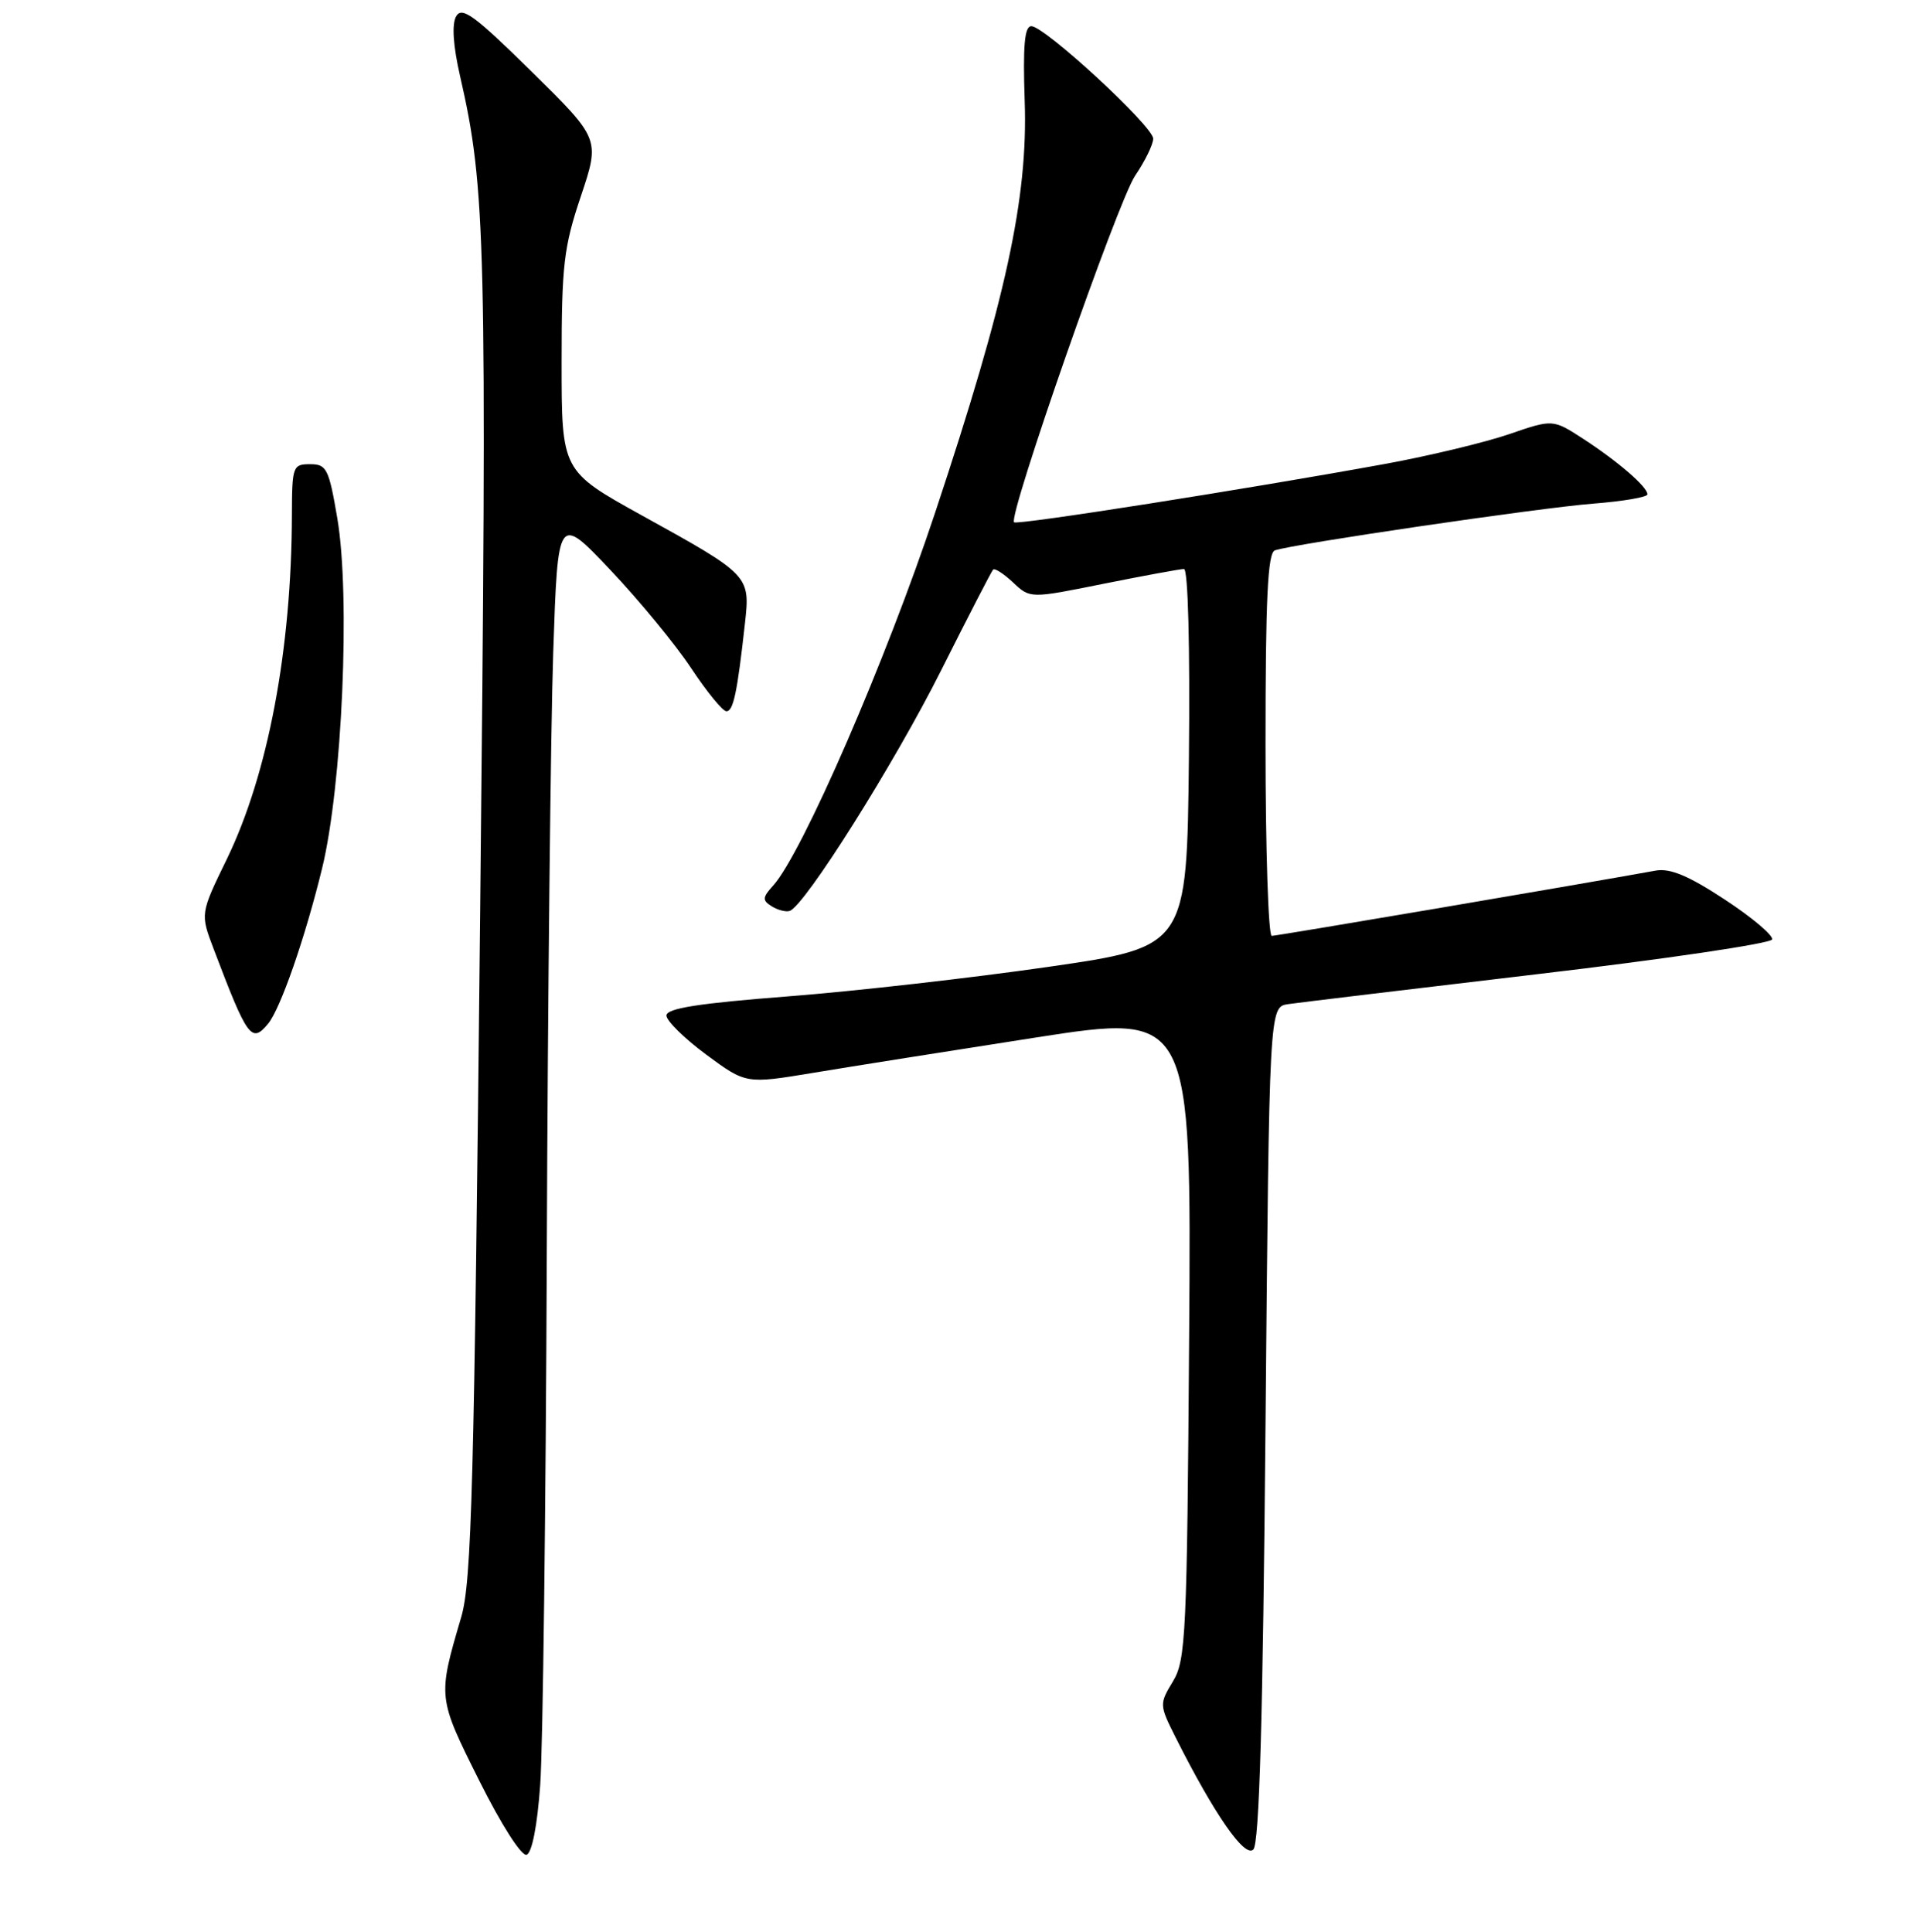 <?xml version="1.0" encoding="UTF-8" standalone="no"?>
<!DOCTYPE svg PUBLIC "-//W3C//DTD SVG 1.1//EN" "http://www.w3.org/Graphics/SVG/1.1/DTD/svg11.dtd" >
<svg xmlns="http://www.w3.org/2000/svg" xmlns:xlink="http://www.w3.org/1999/xlink" version="1.1" viewBox="0 0 256 258">
 <g >
 <path fill="currentColor"
d=" M 72.14 238.42 C 72.50 233.51 72.89 201.60 73.02 167.50 C 73.15 133.40 73.54 97.23 73.88 87.12 C 74.50 68.73 74.50 68.73 81.50 76.12 C 85.35 80.18 90.21 86.09 92.30 89.25 C 94.40 92.41 96.51 95.00 97.01 95.00 C 97.93 95.00 98.46 92.50 99.48 83.28 C 100.19 76.87 100.15 76.82 85.75 68.86 C 75.00 62.91 75.00 62.91 75.00 48.38 C 75.00 35.44 75.28 33.02 77.57 26.21 C 80.13 18.56 80.13 18.56 70.98 9.55 C 63.34 2.03 61.68 0.82 60.91 2.19 C 60.32 3.25 60.51 6.10 61.44 10.17 C 64.88 25.19 65.05 32.07 64.12 122.00 C 63.32 198.65 62.99 211.24 61.59 216.00 C 58.44 226.72 58.44 226.70 63.99 237.81 C 66.92 243.69 69.64 247.95 70.32 247.73 C 71.04 247.49 71.75 243.88 72.14 238.42 Z  M 169.00 190.20 C 169.50 134.50 169.50 134.50 172.00 134.12 C 173.38 133.92 188.42 132.11 205.42 130.10 C 222.43 128.10 236.48 126.01 236.65 125.48 C 236.82 124.94 233.98 122.55 230.35 120.16 C 225.52 116.98 223.03 115.94 221.12 116.28 C 209.93 118.30 170.50 125.00 169.83 125.00 C 169.38 125.00 169.00 113.51 169.00 99.47 C 169.00 79.94 169.29 73.84 170.25 73.51 C 172.73 72.65 205.66 67.82 212.75 67.27 C 216.74 66.96 220.00 66.40 220.00 66.03 C 220.00 65.03 216.07 61.63 211.44 58.62 C 207.37 55.98 207.37 55.98 201.53 57.99 C 198.32 59.09 190.92 60.87 185.10 61.94 C 166.54 65.33 135.83 70.16 135.42 69.76 C 134.60 68.93 149.28 26.87 151.58 23.48 C 152.91 21.52 154.00 19.29 154.00 18.52 C 154.00 16.87 139.51 3.50 137.73 3.50 C 136.82 3.50 136.59 6.08 136.84 13.50 C 137.29 26.46 134.35 39.97 124.89 68.44 C 118.34 88.17 107.13 113.99 103.26 118.27 C 101.81 119.87 101.78 120.25 103.04 121.04 C 103.84 121.55 104.93 121.83 105.45 121.67 C 107.44 121.04 119.45 101.97 125.70 89.50 C 129.29 82.35 132.40 76.31 132.62 76.08 C 132.83 75.85 134.03 76.62 135.29 77.80 C 137.57 79.95 137.57 79.95 147.38 77.97 C 152.78 76.89 157.61 76.00 158.11 76.00 C 158.66 76.00 158.92 86.34 158.77 101.23 C 158.50 126.46 158.50 126.46 140.00 129.14 C 129.82 130.61 114.19 132.39 105.25 133.08 C 93.25 134.01 89.00 134.68 89.00 135.64 C 89.00 136.35 91.39 138.70 94.31 140.86 C 99.62 144.78 99.62 144.78 108.56 143.30 C 113.48 142.48 126.86 140.36 138.30 138.58 C 159.10 135.35 159.10 135.35 158.80 178.42 C 158.52 218.35 158.36 221.72 156.64 224.57 C 154.81 227.60 154.81 227.71 157.00 232.07 C 162.16 242.33 166.22 248.18 167.37 247.03 C 168.17 246.23 168.65 229.65 169.00 190.20 Z  M 35.80 136.74 C 37.45 134.75 40.74 125.29 43.01 116.00 C 45.70 105.00 46.81 79.65 45.05 69.25 C 43.92 62.60 43.62 62.00 41.41 62.00 C 39.10 62.00 39.00 62.29 38.98 68.75 C 38.94 86.77 35.78 103.44 30.28 114.77 C 26.74 122.04 26.74 122.04 28.54 126.77 C 33.05 138.66 33.59 139.40 35.80 136.74 Z "/>
</g>
</svg>